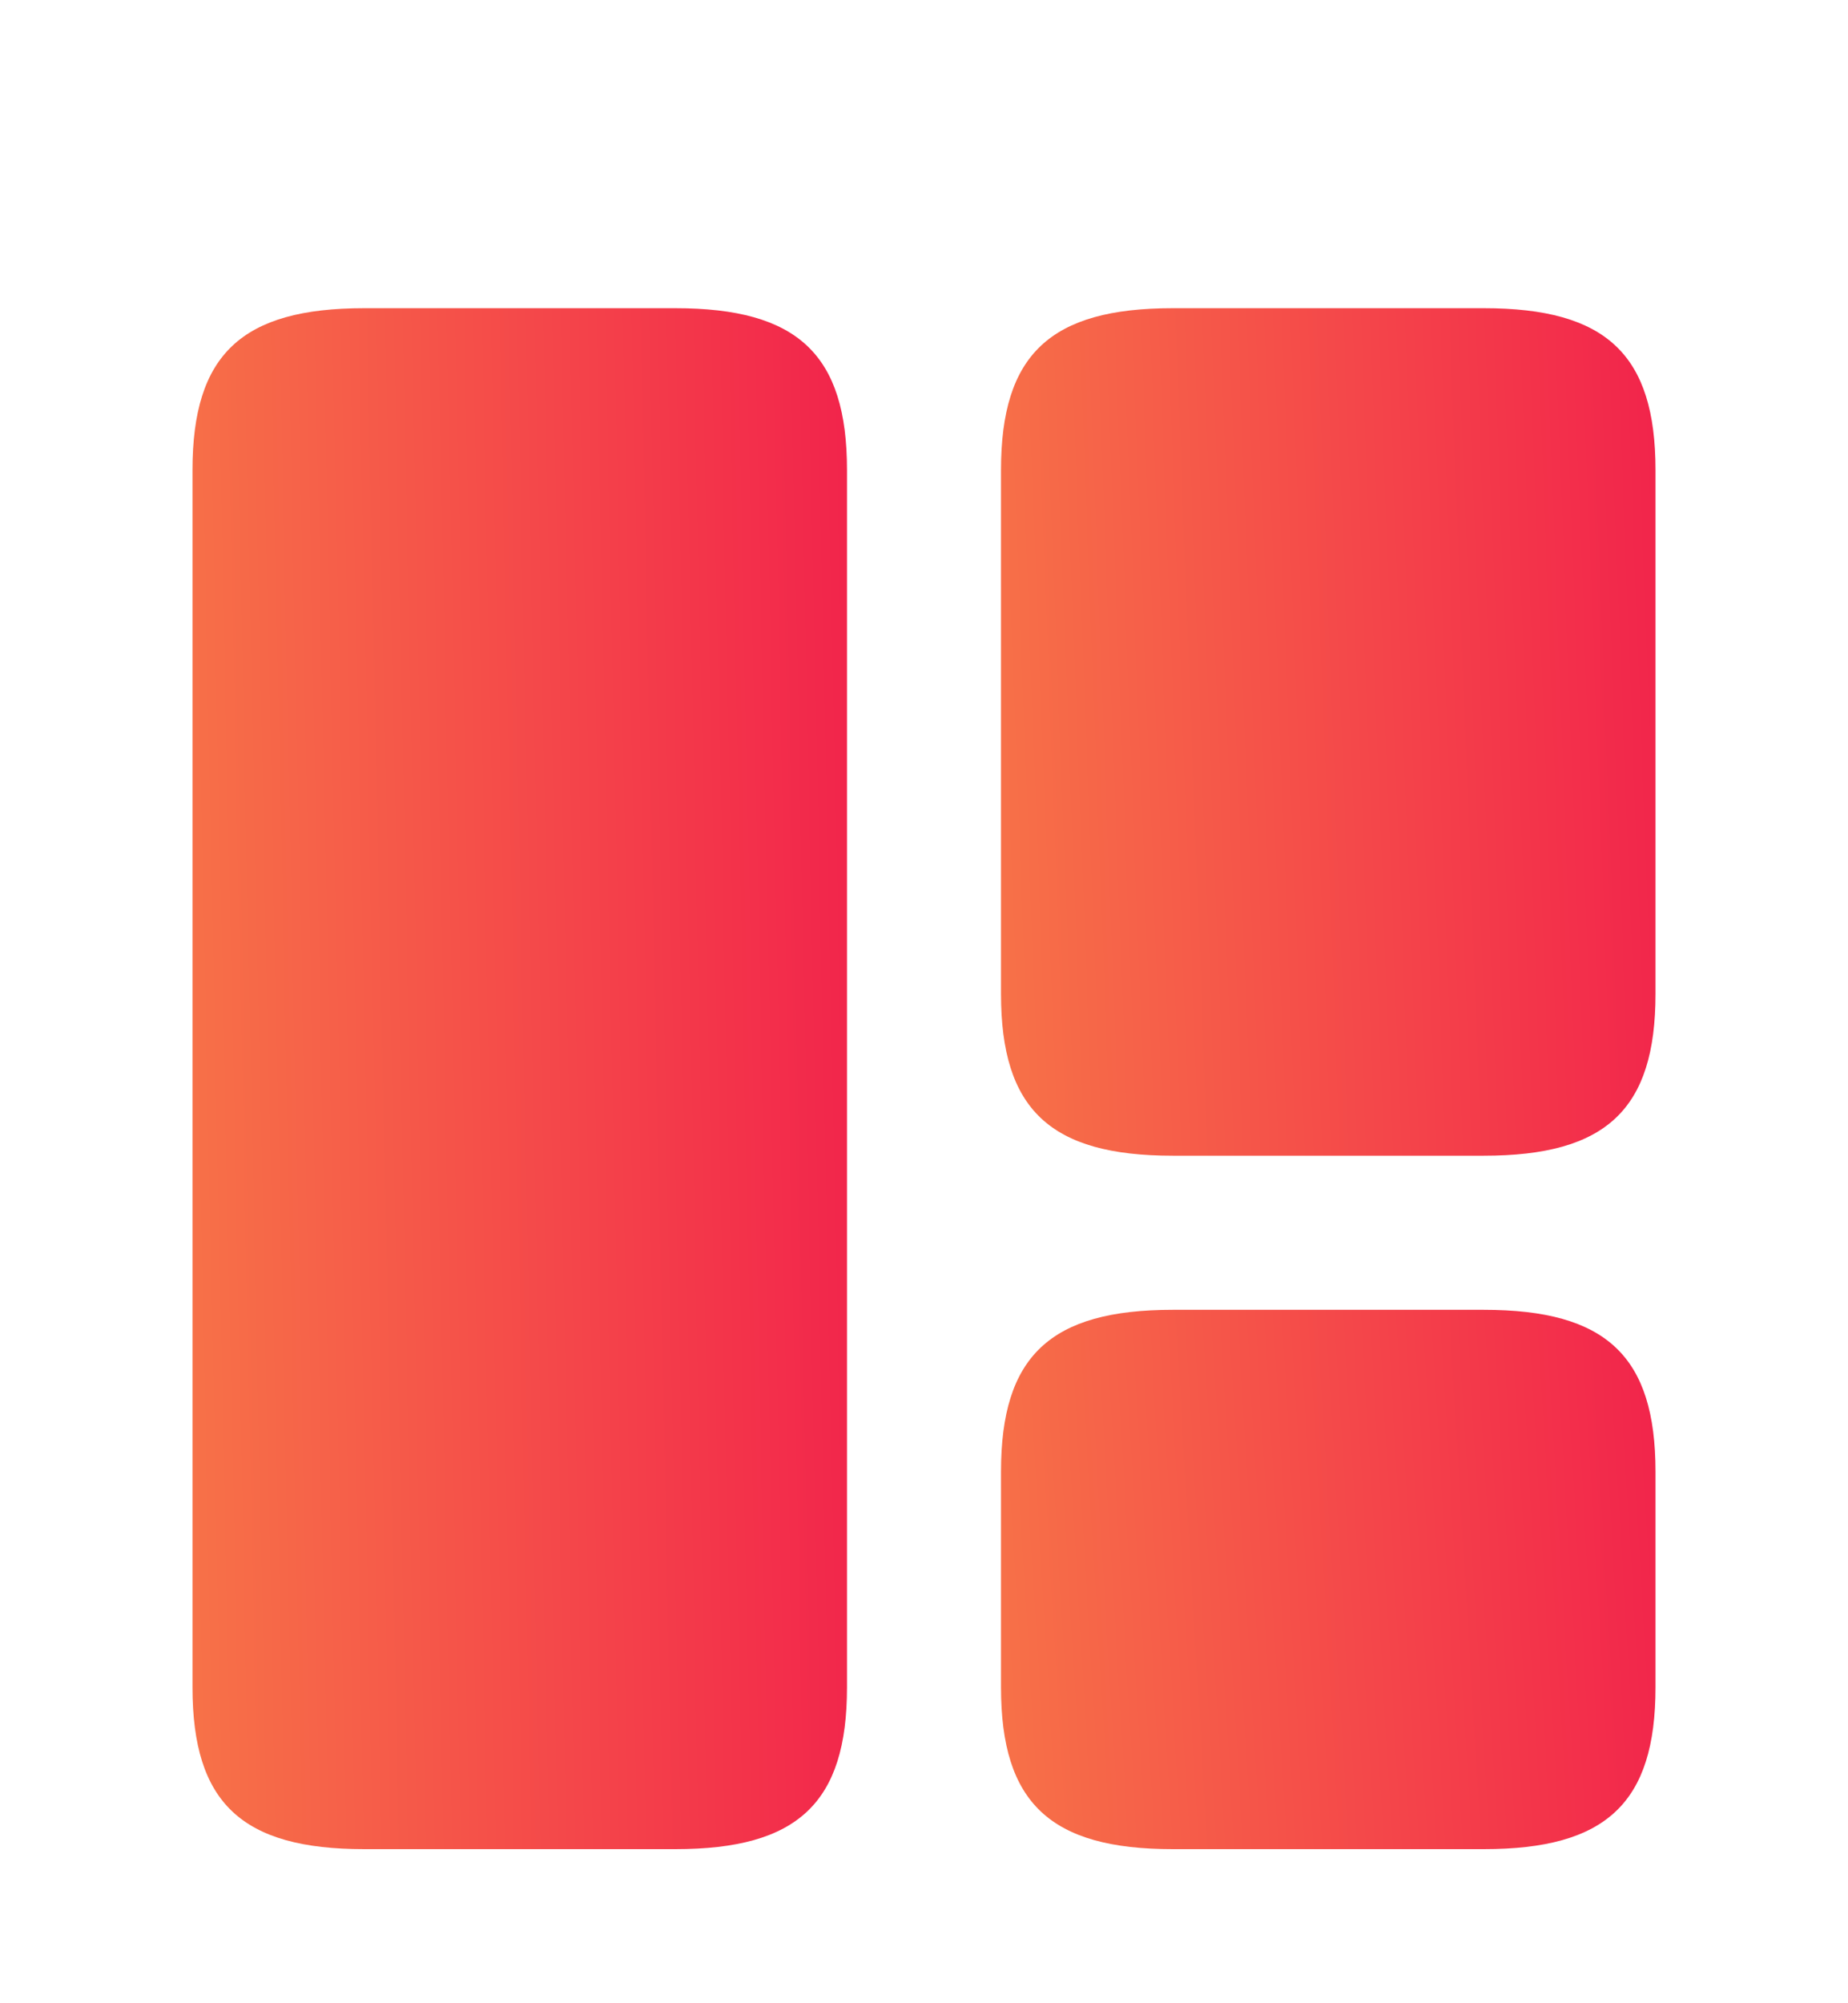 <svg width="24" height="26" viewBox="0 0 24 26" fill="none" xmlns="http://www.w3.org/2000/svg">
<path d="M11 21.9V6.1C11 4.6 10.36 4 8.77 4H4.73C3.14 4 2.5 4.6 2.5 6.1V21.9C2.5 23.4 3.14 24 4.73 24H8.77C10.36 24 11 23.4 11 21.9Z" fill="url(#paint0_linear_17_816)"/>
<path d="M21.5 12.9V6.1C21.5 4.6 20.86 4 19.27 4H15.23C13.64 4 13 4.6 13 6.1V12.9C13 14.4 13.64 15 15.23 15H19.27C20.86 15 21.5 14.4 21.5 12.9Z" fill="url(#paint1_linear_17_816)"/>
<path d="M21.5 21.9V19.1C21.5 17.6 20.86 17 19.27 17H15.23C13.64 17 13 17.6 13 19.1V21.9C13 23.4 13.64 24 15.23 24H19.27C20.86 24 21.5 23.4 21.5 21.9Z" fill="url(#paint2_linear_17_816)"/>
<defs>
<linearGradient id="paint0_linear_17_816" x1="2.498" y1="23.962" x2="11.415" y2="23.775" gradientUnits="userSpaceOnUse">
<stop stop-color="#F77248"/>
<stop offset="1" stop-color="#F2244B"/>
</linearGradient>
<linearGradient id="paint1_linear_17_816" x1="12.998" y1="14.979" x2="21.906" y2="14.64" gradientUnits="userSpaceOnUse">
<stop stop-color="#F77248"/>
<stop offset="1" stop-color="#F2244B"/>
</linearGradient>
<linearGradient id="paint2_linear_17_816" x1="12.998" y1="23.987" x2="21.887" y2="23.455" gradientUnits="userSpaceOnUse">
<stop stop-color="#F77248"/>
<stop offset="1" stop-color="#F2244B"/>
</linearGradient>
</defs>
</svg>
